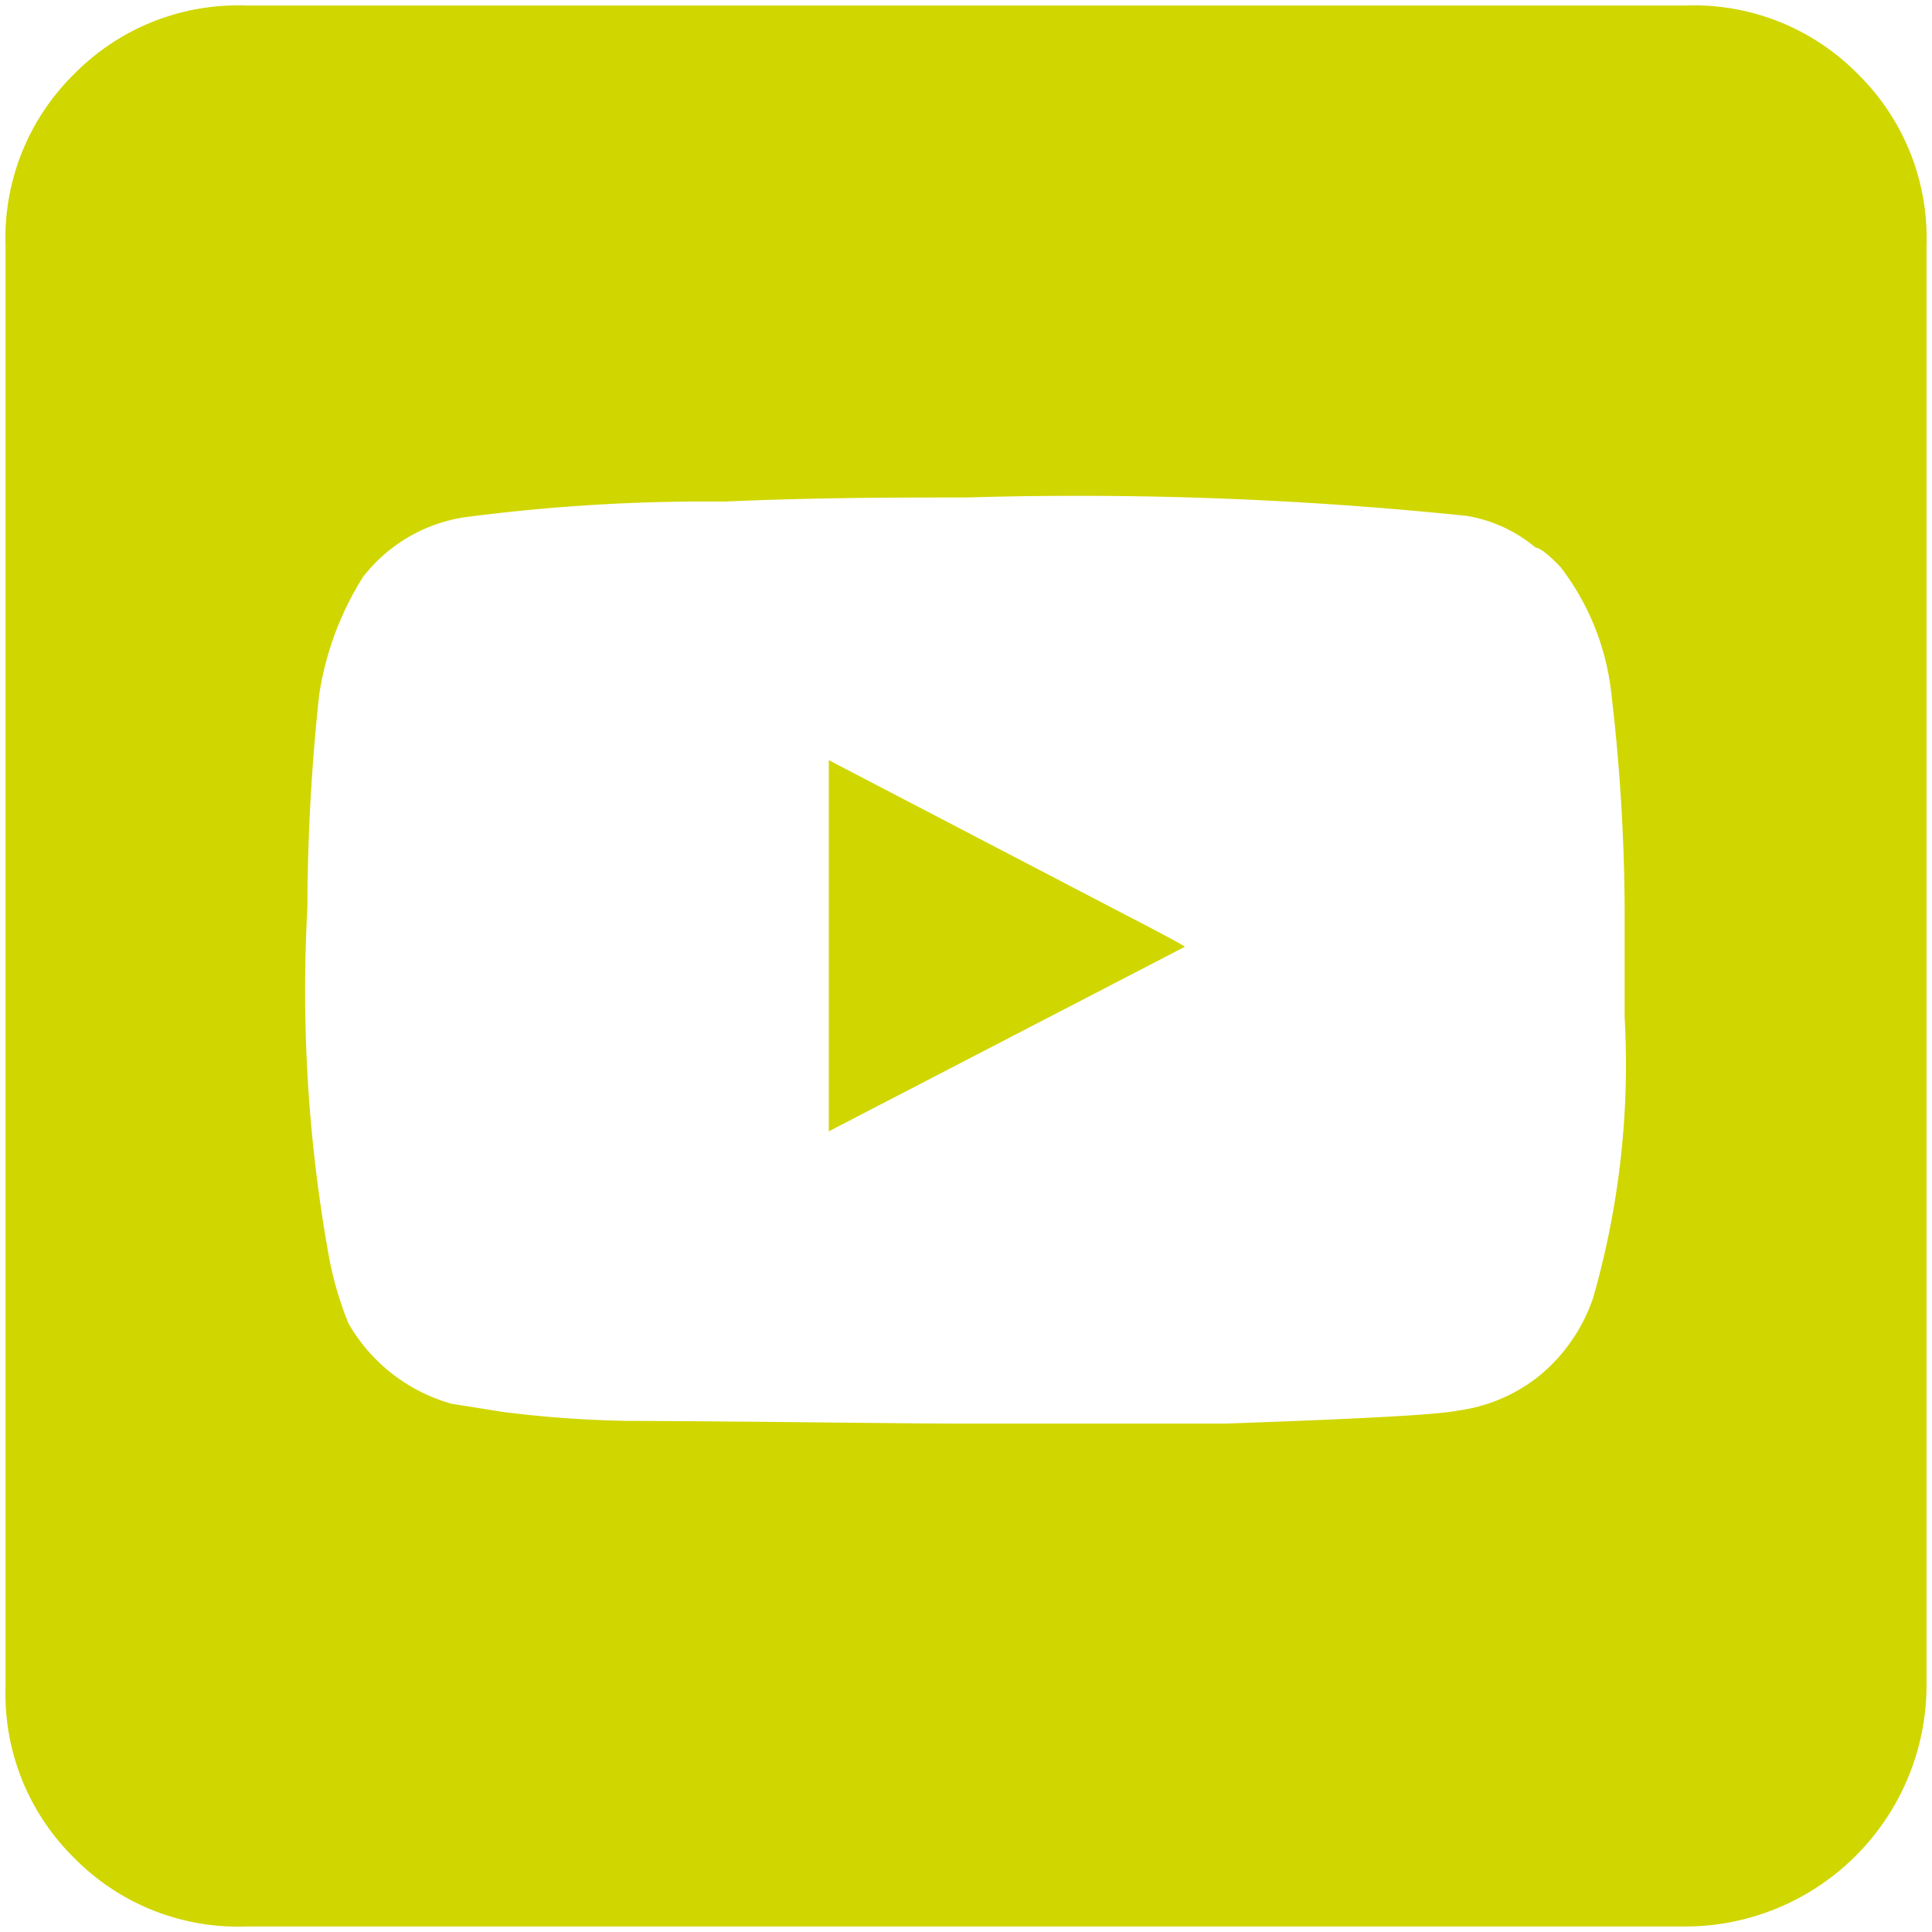 <svg width="44" height="44" fill="none" xmlns="http://www.w3.org/2000/svg"><path d="M38.39 43.875H5.595a5.232 5.232 0 01-3.907-1.563 5.234 5.234 0 01-1.562-3.875V5.594a5.234 5.234 0 011.562-3.907A5.234 5.234 0 015.594.125h32.812a5.234 5.234 0 013.906 1.562 5.234 5.234 0 011.563 3.907v32.812a5.5 5.5 0 01-5.484 5.469zM22.11 32.422h5.78c3.126-.11 4.876-.203 5.313-.297a3.75 3.75 0 001.86-.797 3.923 3.923 0 001.218-1.766c.596-2.075.84-4.235.719-6.39v-2.485a43.298 43.298 0 00-.297-4.843 5.766 5.766 0 00-1.156-2.922c-.281-.297-.469-.438-.578-.453a3.266 3.266 0 00-1.563-.72A85.946 85.946 0 0022 11.33c-1.563 0-3.422 0-5.5.093-1.985-.02-3.97.1-5.938.36a3.61 3.61 0 00-2.296 1.359 7 7 0 00-1 2.703A46.7 46.7 0 007 20.687c-.145 2.64.017 5.288.484 7.891.095.535.247 1.06.453 1.563a3.938 3.938 0 002.344 1.828l1.172.187c.928.118 1.862.186 2.797.203 3.578.016 6.187.063 7.86.063zm-3.235-6.656v-8.454l6.656 3.47c.969.5 1.453.765 1.453.78l-8.11 4.204z" fill="#D0D600"/></svg>